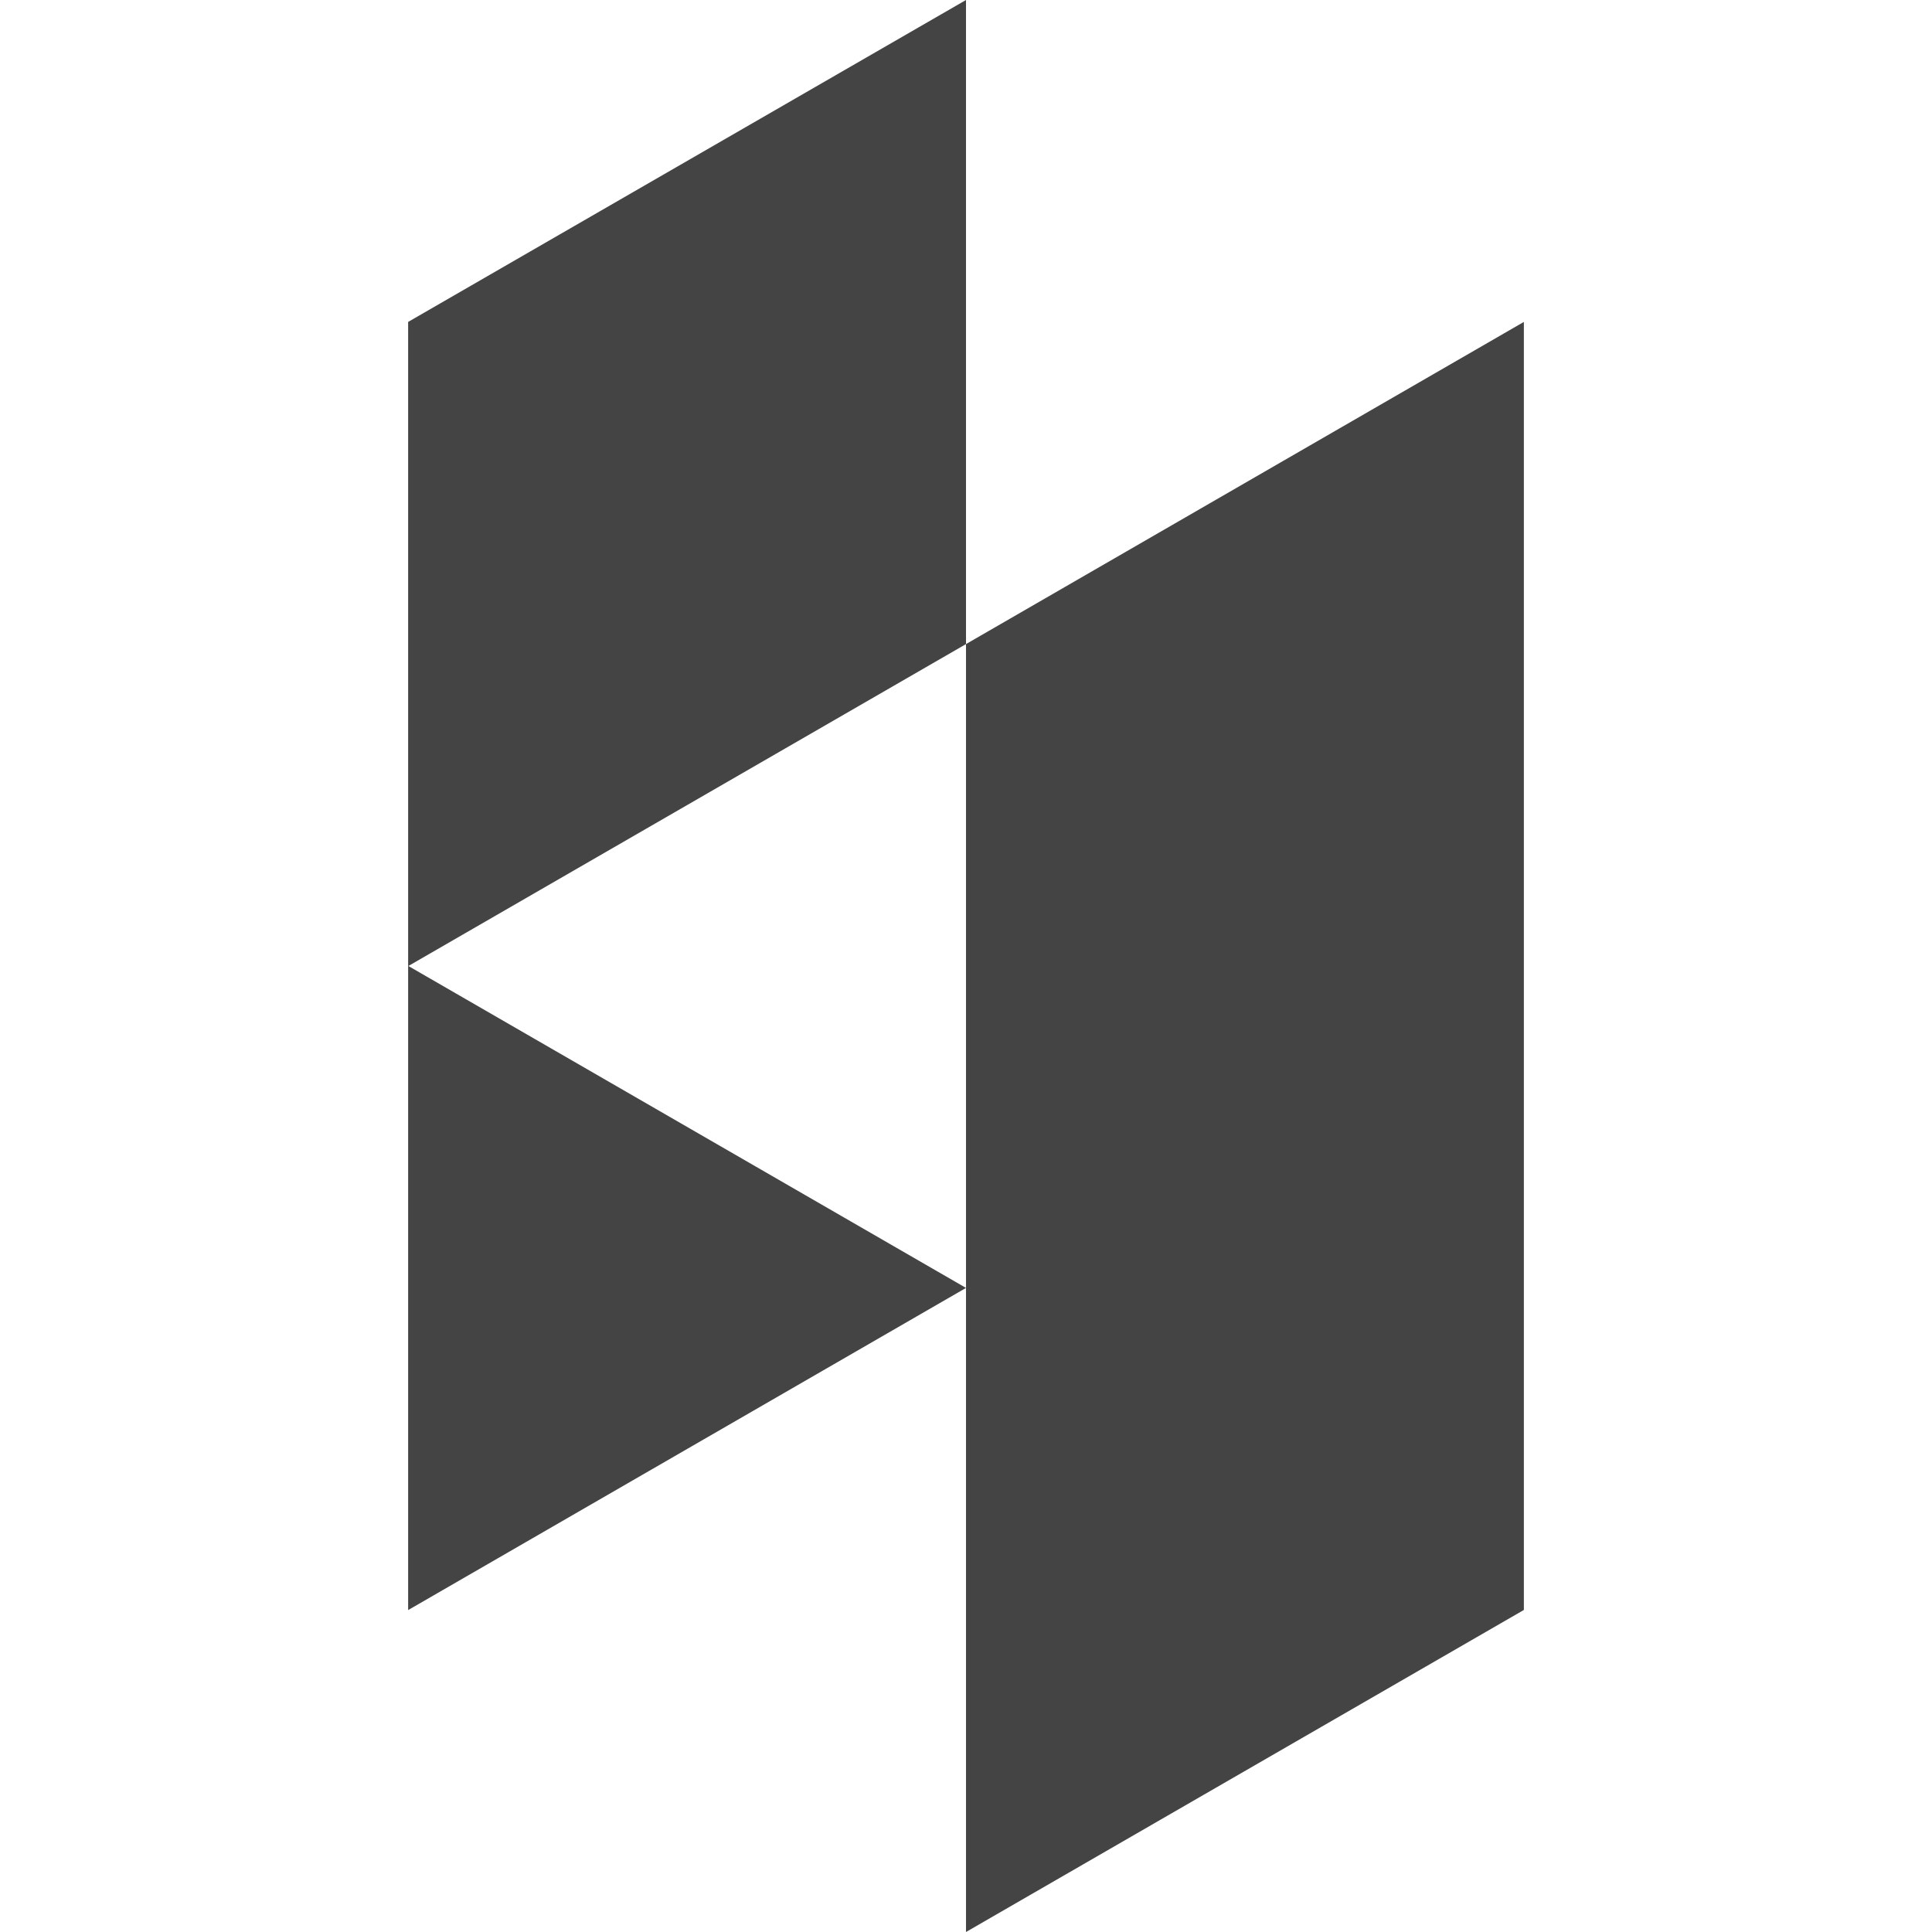 <?xml version="1.0" encoding="utf-8"?>
<!-- Generated by IcoMoon.io -->
<!DOCTYPE svg PUBLIC "-//W3C//DTD SVG 1.1//EN" "http://www.w3.org/Graphics/SVG/1.1/DTD/svg11.dtd">
<svg version="1.1" xmlns="http://www.w3.org/2000/svg" xmlns:xlink="http://www.w3.org/1999/xlink" width="32" height="32" viewBox="0 0 32 32">
<path fill="#444" d="M25.24 16v10.666l-9.24 5.334v-10.668l-9.24 5.336v-21.336l9.24-5.332v10.668l-9.236 5.332 9.236 5.332v-10.664l9.24-5.336v10.668z"></path>
</svg>
